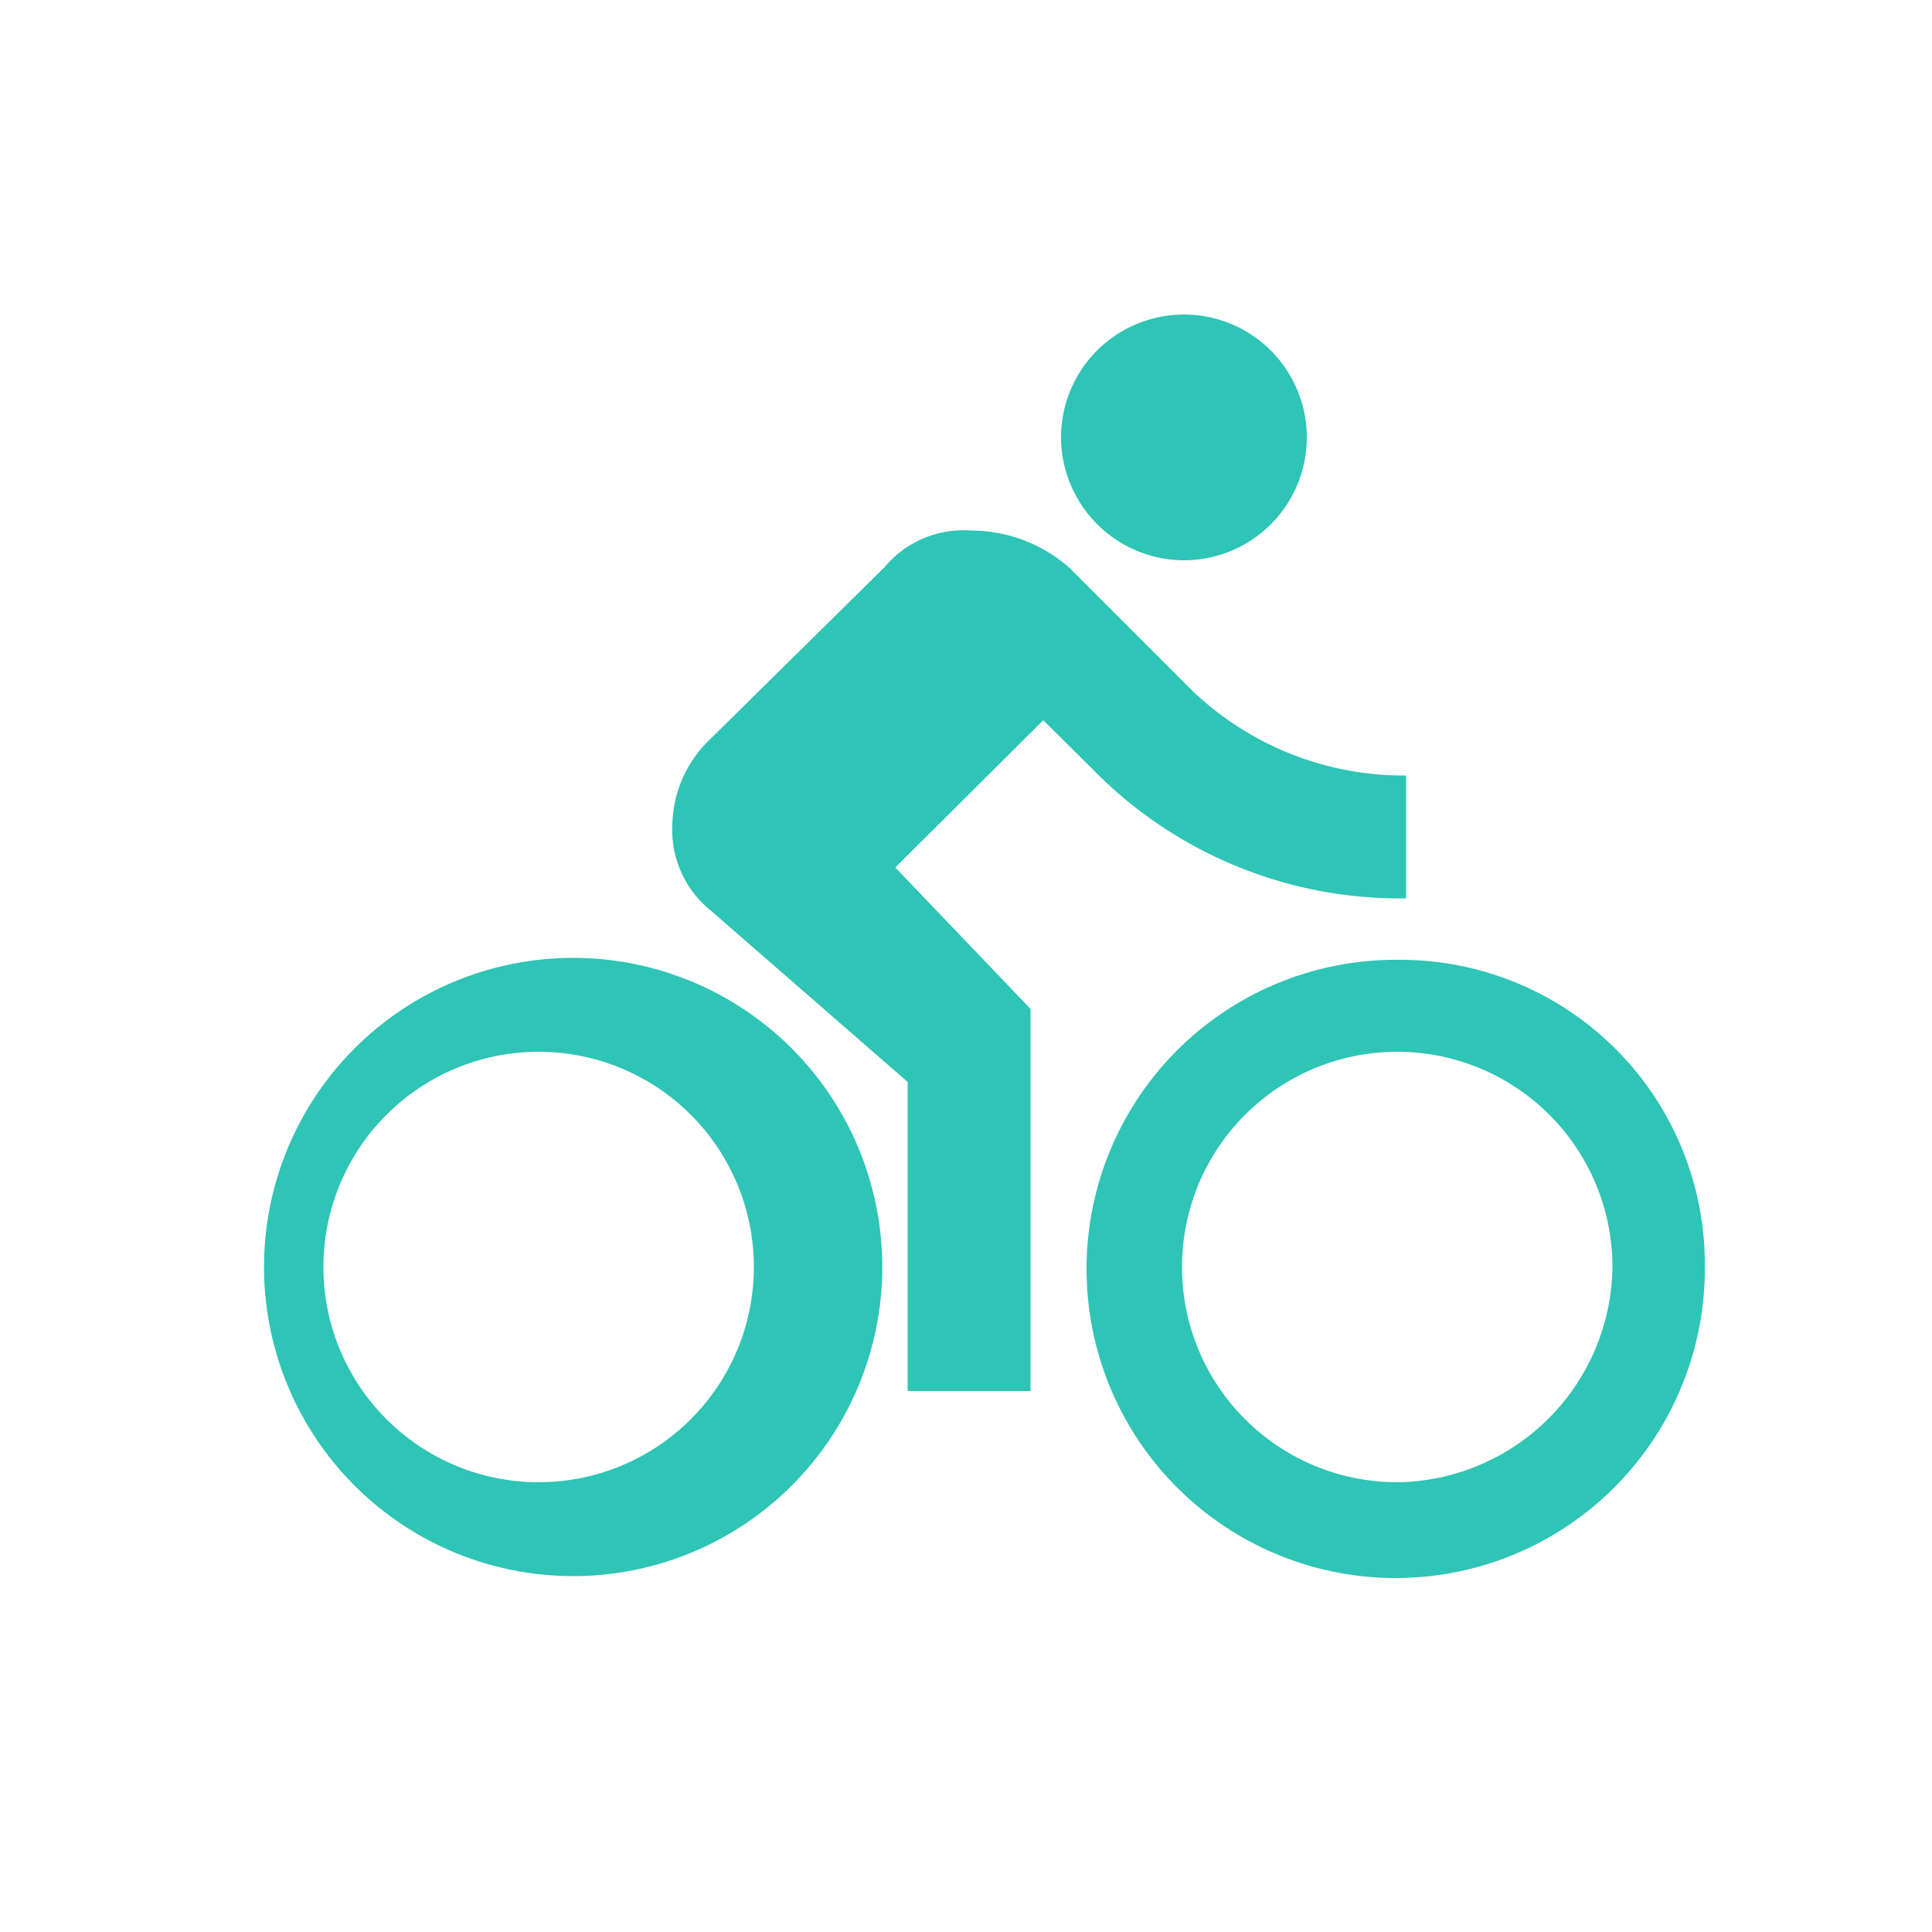 <svg id="Layer_1" data-name="Layer 1" xmlns="http://www.w3.org/2000/svg" viewBox="0 0 50 50"><defs><style>.cls-1{fill:#2ec4b6;}</style></defs><path class="cls-1" d="M30.64,14.5a3.18,3.18,0,1,0-3.18-3.18A3.19,3.19,0,0,0,30.64,14.5ZM13.94,24.84a8,8,0,0,0,0,15.9,8,8,0,1,0,0-15.9Zm0,13.52a5.57,5.57,0,0,1,0-11.14,5.57,5.57,0,1,1,0,11.14Zm9.23-15.91L27,18.64l1.28,1.27a11.12,11.12,0,0,0,8.11,3.34V20.07a7.91,7.91,0,0,1-5.73-2.39l-3-3a3.86,3.86,0,0,0-2.54-.95,2.66,2.66,0,0,0-2.23.95L18.4,19.11a3.14,3.14,0,0,0-1,2.23,2.68,2.68,0,0,0,1,2.23L23.49,28v8h3.18V26.11Zm13,2.39a8,8,0,1,0,7.95,8A7.88,7.88,0,0,0,36.21,24.84Zm0,13.52a5.57,5.57,0,1,1,5.56-5.57A5.64,5.64,0,0,1,36.21,38.36Z"/></svg>